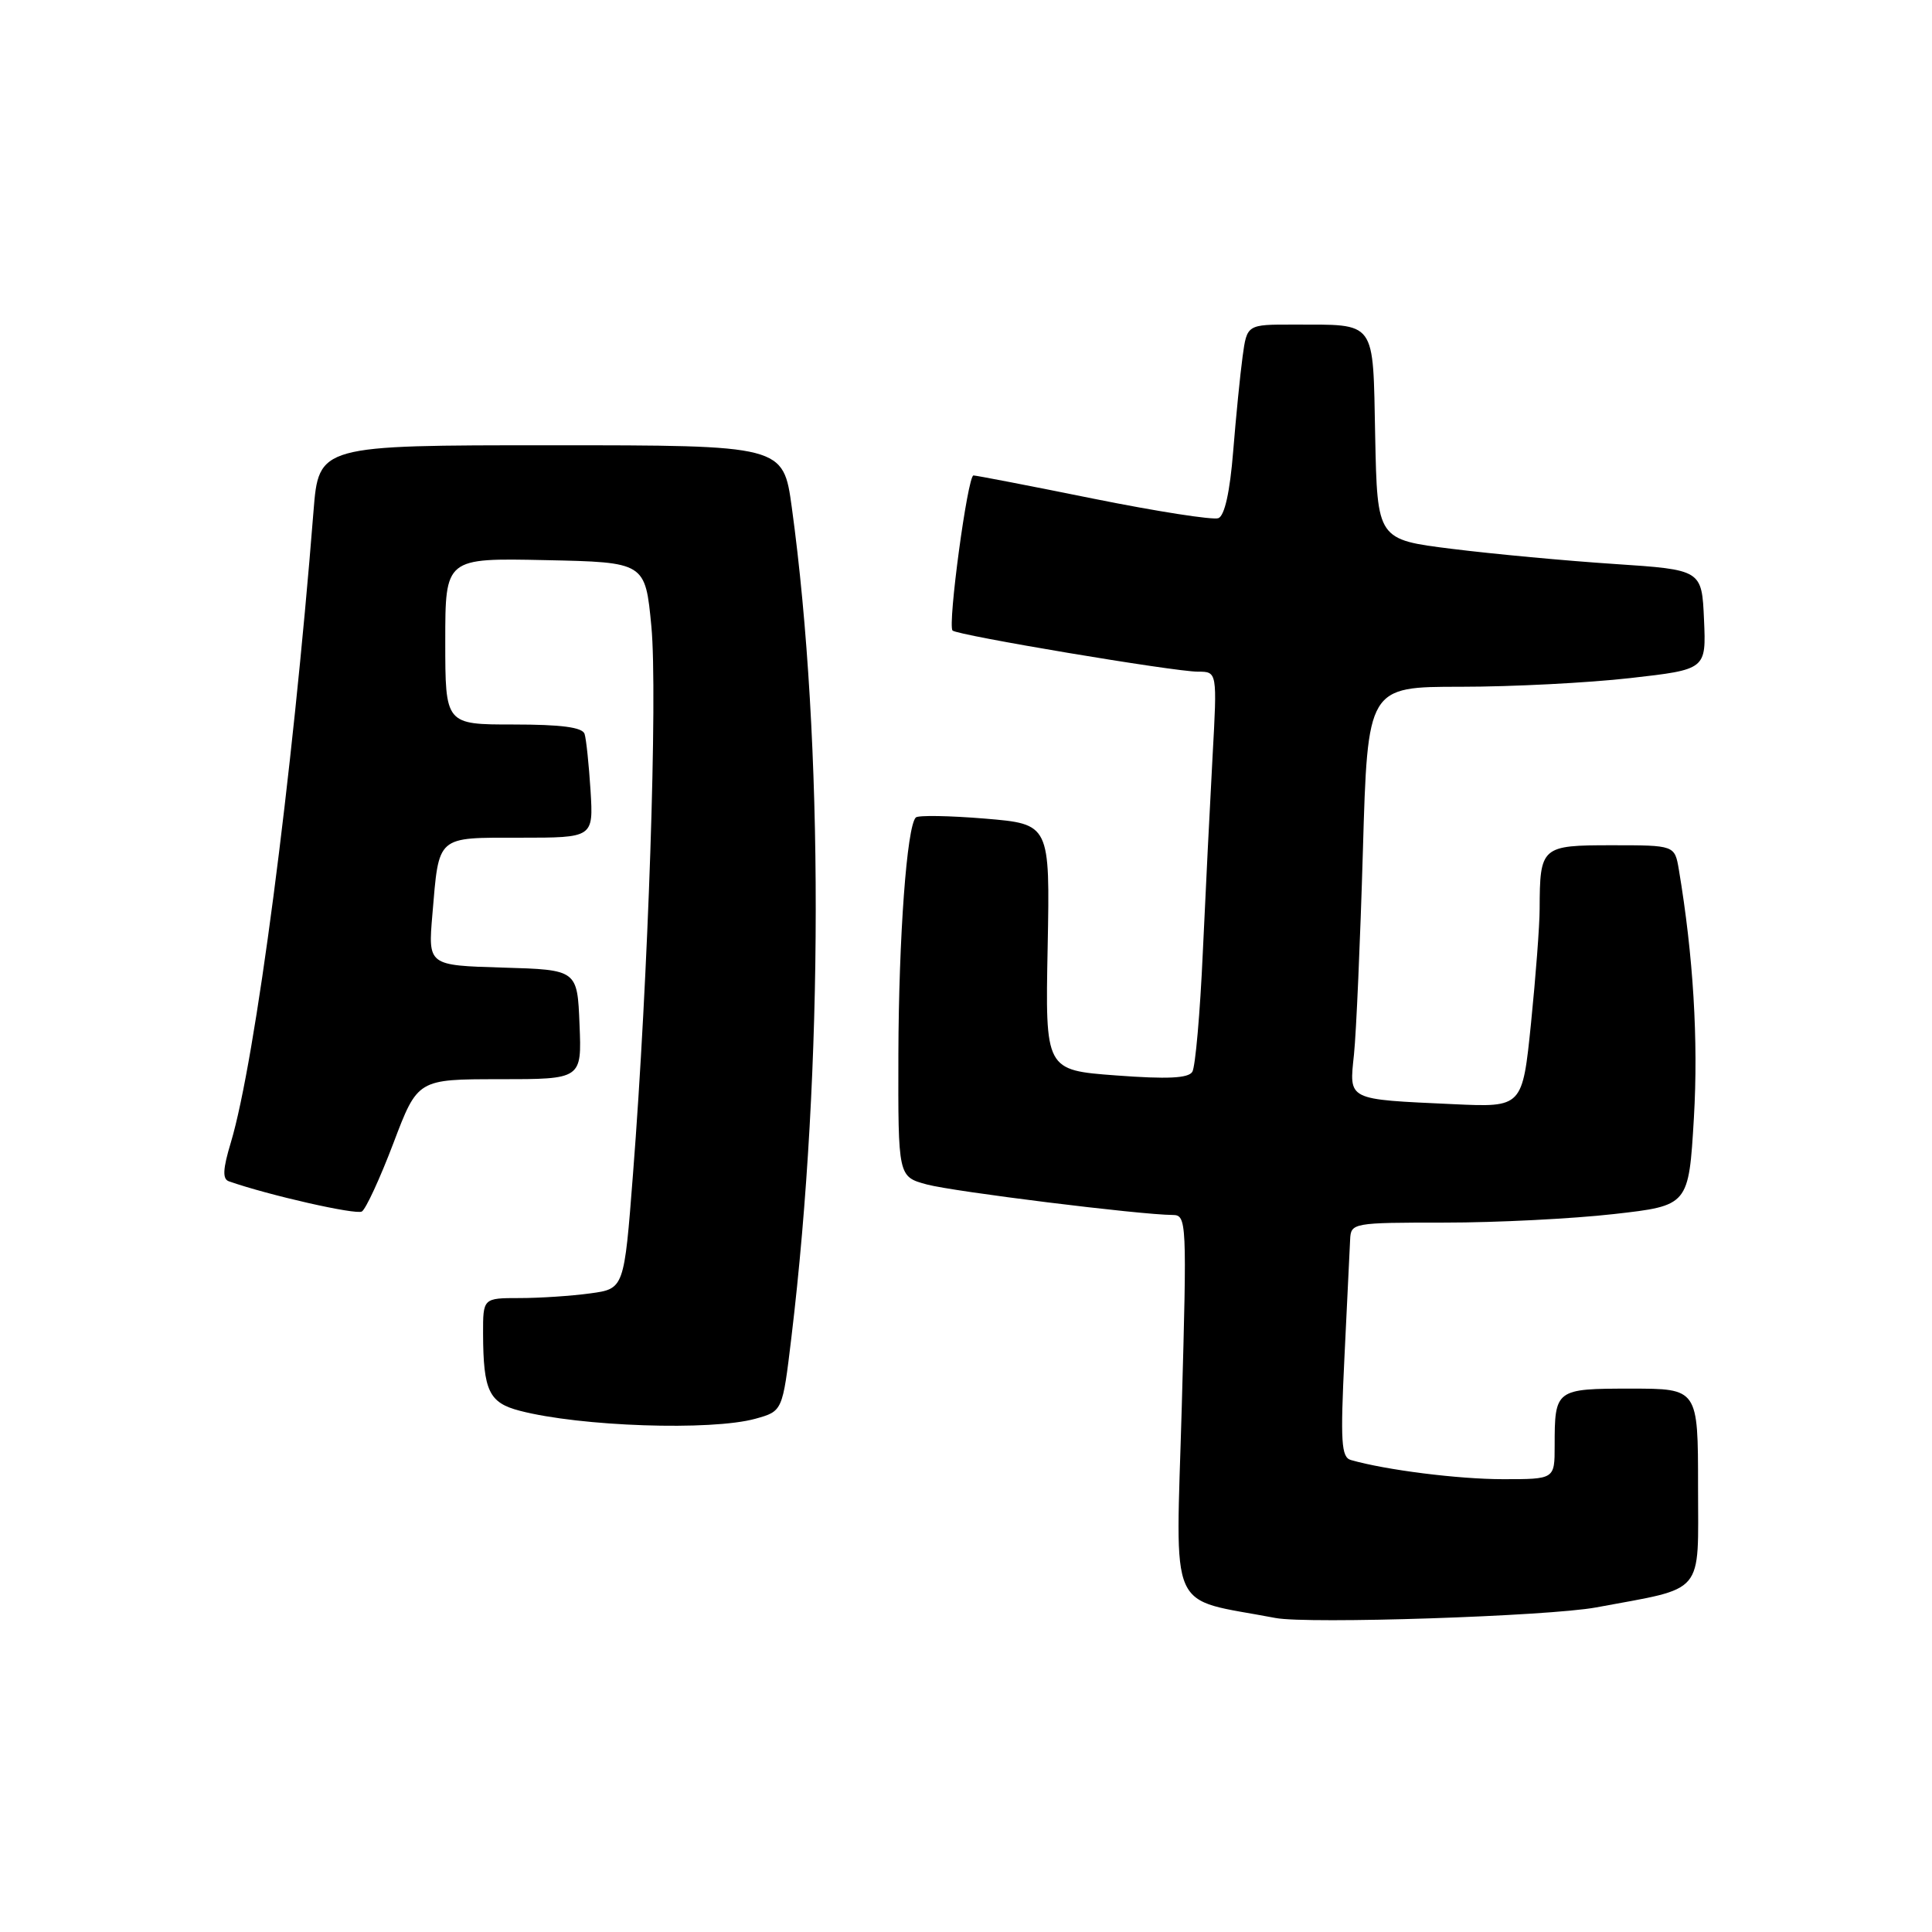 <?xml version="1.0" encoding="UTF-8" standalone="no"?>
<!DOCTYPE svg PUBLIC "-//W3C//DTD SVG 1.1//EN" "http://www.w3.org/Graphics/SVG/1.1/DTD/svg11.dtd" >
<svg xmlns="http://www.w3.org/2000/svg" xmlns:xlink="http://www.w3.org/1999/xlink" version="1.1" viewBox="0 0 256 256">
 <g >
 <path fill="currentColor"
d=" M 211.50 212.99 C 226.09 210.27 225.00 211.57 225.00 196.96 C 225.00 184.00 225.00 184.00 216.11 184.00 C 206.11 184.00 206.00 184.08 206.00 191.58 C 206.00 196.00 206.00 196.00 199.18 196.00 C 193.24 196.00 183.65 194.79 179.00 193.46 C 177.72 193.09 177.60 191.07 178.15 179.76 C 178.50 172.47 178.84 165.49 178.90 164.25 C 179.00 162.04 179.24 162.00 191.46 162.00 C 198.32 162.00 208.39 161.49 213.84 160.87 C 223.76 159.75 223.76 159.75 224.45 148.12 C 225.05 137.86 224.37 126.63 222.46 115.25 C 221.91 112.00 221.91 112.00 213.57 112.00 C 204.23 112.00 204.04 112.16 204.01 120.44 C 204.01 122.61 203.49 129.41 202.87 135.56 C 201.73 146.73 201.73 146.73 192.62 146.31 C 178.35 145.65 178.77 145.86 179.41 139.71 C 179.71 136.85 180.24 124.71 180.59 112.75 C 181.22 91.00 181.22 91.00 193.57 91.00 C 200.37 91.00 210.46 90.48 216.01 89.85 C 226.08 88.71 226.08 88.71 225.79 82.10 C 225.50 75.50 225.50 75.50 213.92 74.73 C 207.54 74.31 197.87 73.41 192.42 72.73 C 182.50 71.50 182.50 71.50 182.22 57.86 C 181.90 42.20 182.52 43.04 171.36 43.01 C 165.23 43.00 165.23 43.00 164.65 47.25 C 164.33 49.59 163.77 55.25 163.40 59.83 C 162.97 65.18 162.27 68.34 161.44 68.66 C 160.73 68.93 153.29 67.77 144.90 66.08 C 136.51 64.38 129.35 63.00 128.99 63.00 C 128.22 63.00 125.54 82.87 126.22 83.55 C 126.85 84.18 155.58 89.00 158.73 89.00 C 161.29 89.00 161.29 89.00 160.67 100.25 C 160.33 106.44 159.75 118.10 159.38 126.17 C 159.02 134.24 158.39 141.37 157.99 142.02 C 157.46 142.88 154.68 143.01 147.88 142.50 C 138.50 141.80 138.50 141.80 138.82 125.50 C 139.13 109.19 139.13 109.19 130.52 108.47 C 125.79 108.08 121.66 108.01 121.35 108.32 C 120.16 109.51 119.09 124.14 119.04 139.71 C 119.00 155.92 119.00 155.92 122.82 156.95 C 126.36 157.90 151.08 160.97 155.40 160.99 C 157.24 161.00 157.28 161.86 156.59 186.42 C 155.80 214.47 154.54 211.63 169.00 214.39 C 173.30 215.22 205.20 214.16 211.50 212.99 Z  M 100.10 187.99 C 103.69 186.99 103.69 186.99 104.86 177.25 C 109.14 141.59 109.17 98.30 104.92 67.25 C 103.79 59.00 103.79 59.00 73.01 59.00 C 42.24 59.00 42.24 59.00 41.54 67.75 C 38.74 103.15 33.83 140.59 30.59 151.38 C 29.52 154.92 29.46 156.23 30.33 156.53 C 35.60 158.38 47.18 161.00 47.95 160.53 C 48.48 160.20 50.36 156.13 52.13 151.47 C 55.34 143.00 55.34 143.00 66.22 143.00 C 77.09 143.00 77.09 143.00 76.79 135.75 C 76.50 128.50 76.50 128.50 66.61 128.21 C 56.72 127.92 56.72 127.92 57.29 121.21 C 58.19 110.61 57.74 111.00 68.92 111.00 C 78.63 111.00 78.63 111.00 78.25 104.75 C 78.03 101.31 77.68 97.94 77.46 97.25 C 77.18 96.37 74.38 96.00 68.03 96.00 C 59.00 96.00 59.00 96.00 59.00 84.97 C 59.00 73.94 59.00 73.94 72.25 74.22 C 85.50 74.50 85.50 74.50 86.31 83.00 C 87.16 91.93 85.90 129.68 83.87 155.63 C 82.70 170.77 82.70 170.77 78.21 171.38 C 75.74 171.72 71.53 172.00 68.86 172.00 C 64.00 172.00 64.00 172.00 64.01 176.75 C 64.04 184.29 64.79 185.87 68.86 186.93 C 76.90 189.03 94.25 189.61 100.10 187.99 Z "/>
</g>
</svg>